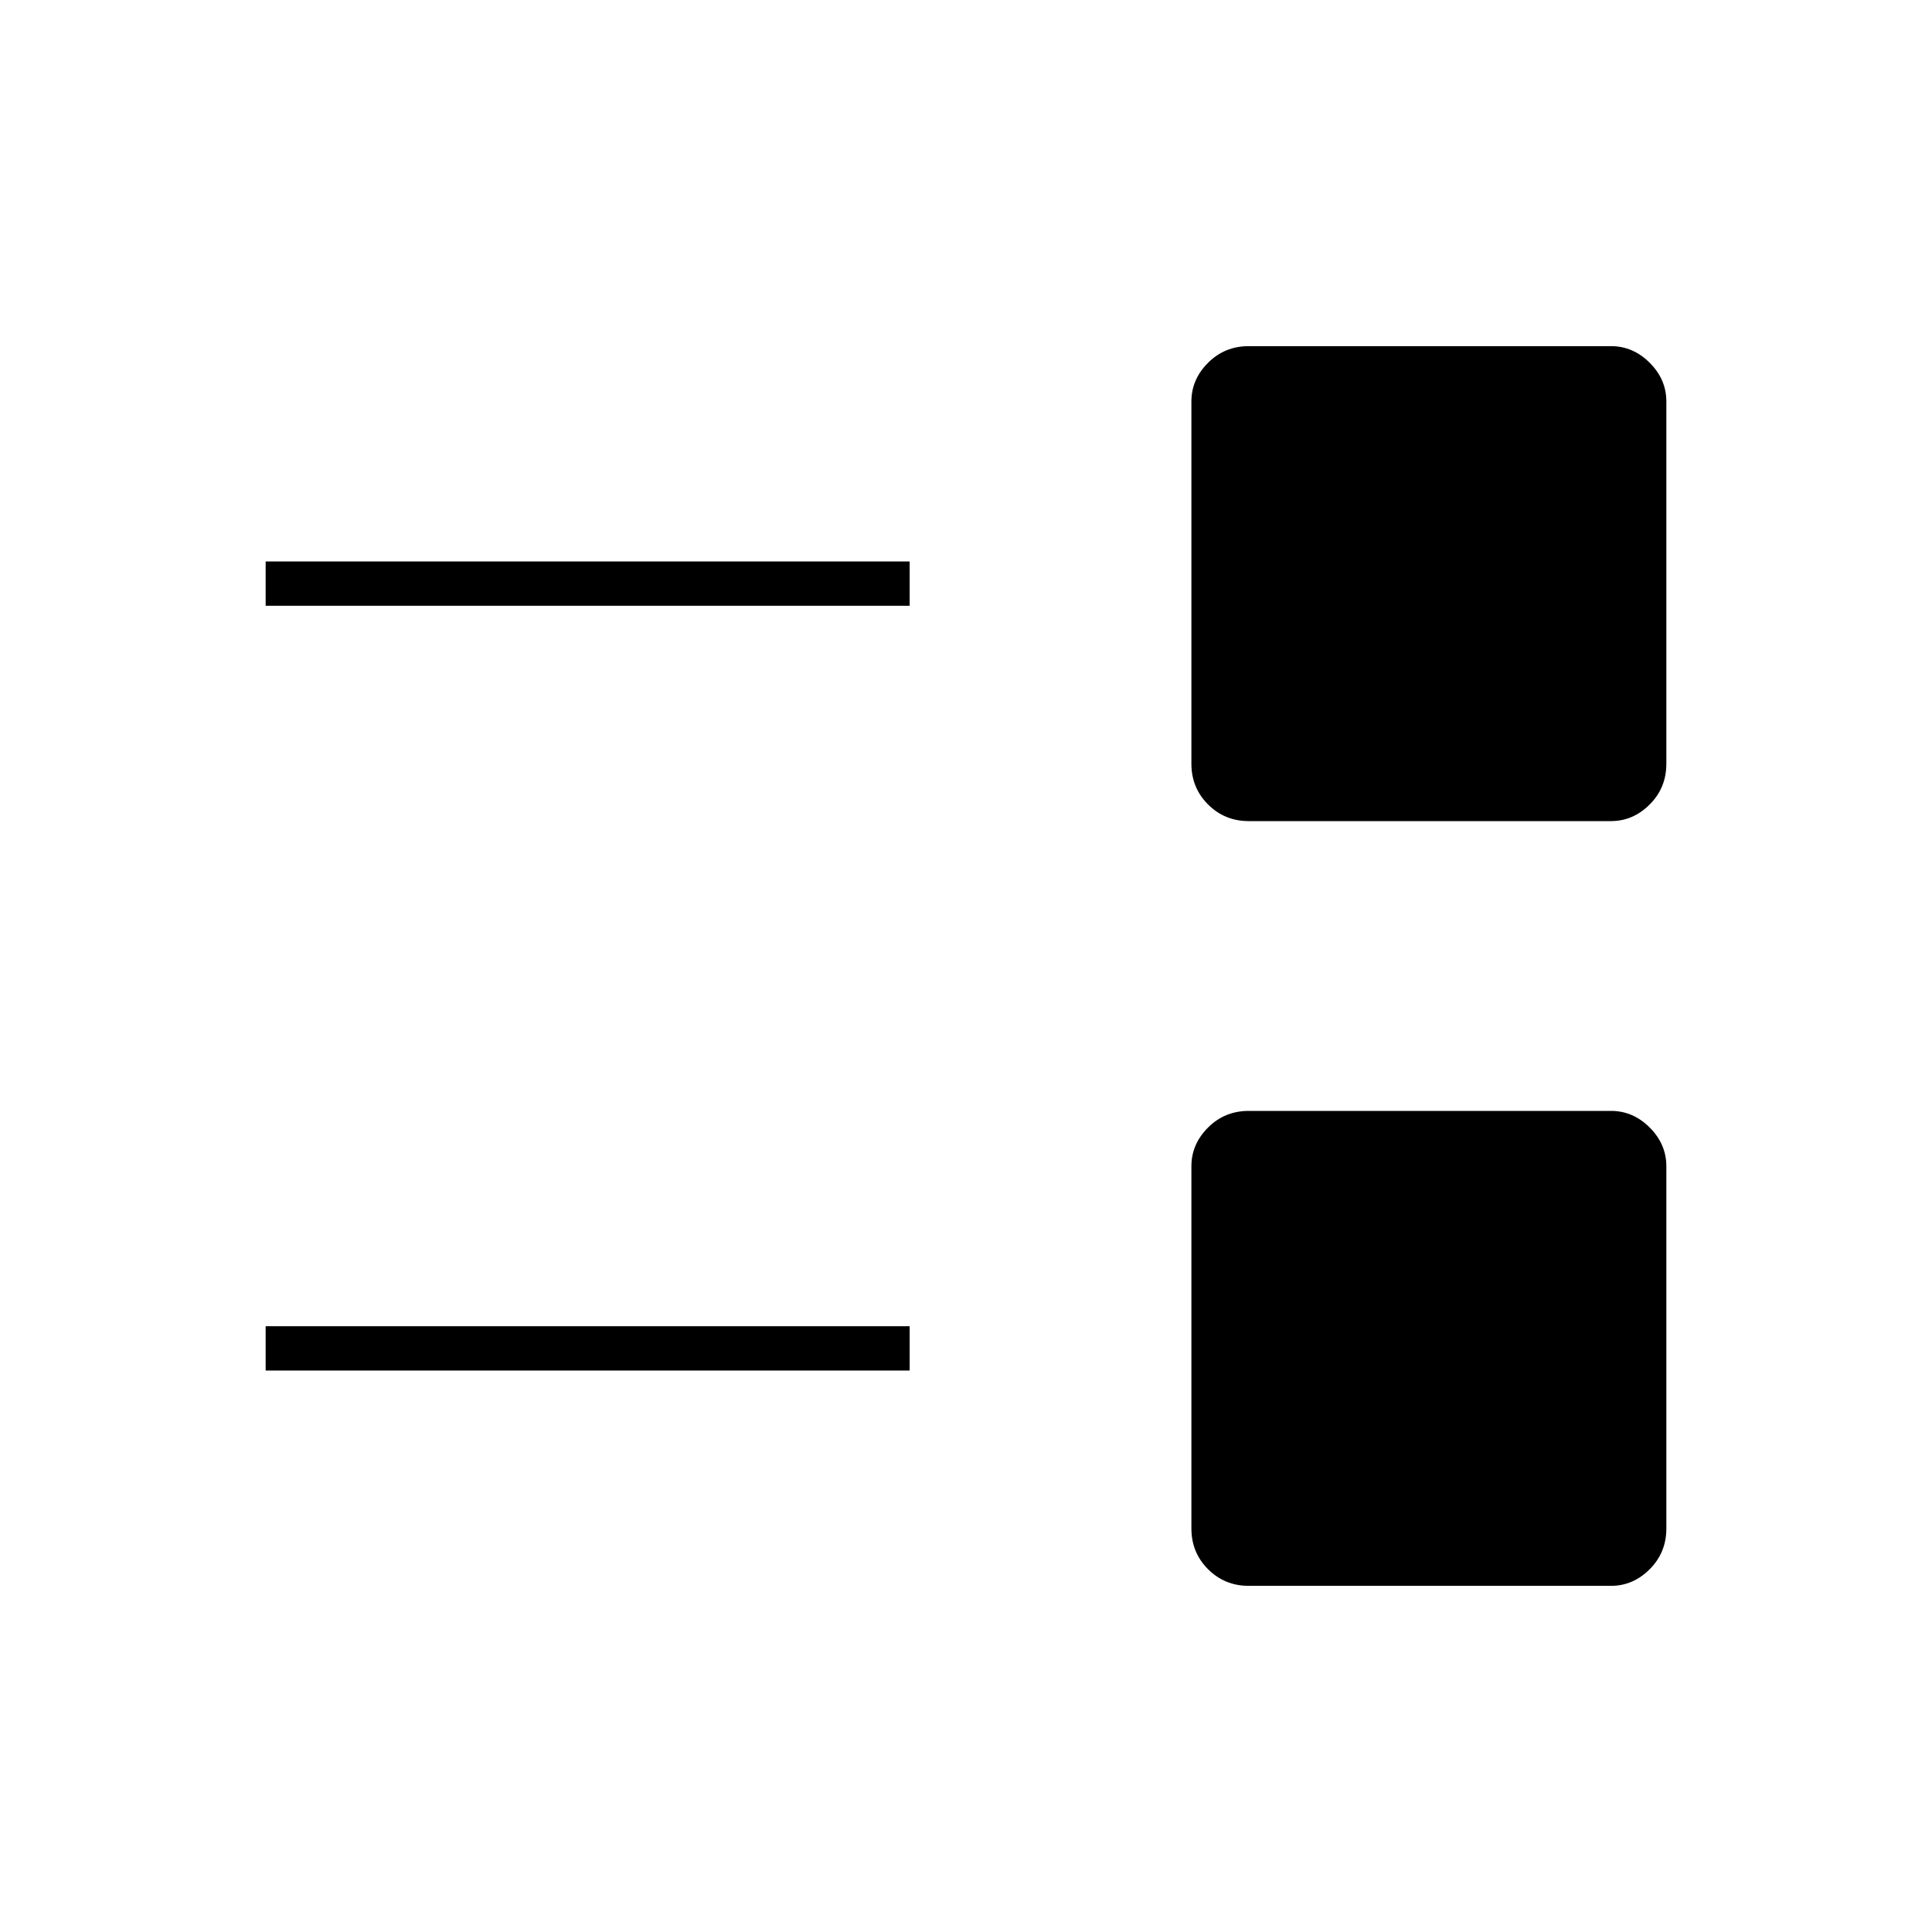<svg xmlns="http://www.w3.org/2000/svg" height="48" viewBox="0 -960 960 960" width="48"><path d="M620.5-172q-11.97 0-20.23-8.27-8.27-8.26-8.27-20.23v-180q0-10.97 8.27-19.23 8.26-8.27 20.23-8.27h180q10.97 0 19.23 8.27 8.27 8.26 8.27 19.23v180q0 11.97-8.27 20.23-8.26 8.27-19.23 8.27h-180ZM132-279v-22h320v22H132Zm488.5-273q-11.97 0-20.23-8.27-8.27-8.26-8.27-20.23v-180q0-10.97 8.27-19.23 8.26-8.27 20.23-8.27h180q10.97 0 19.23 8.27 8.27 8.26 8.27 19.23v180q0 11.97-8.27 20.23-8.26 8.27-19.23 8.27h-180ZM132-659v-22h320v22H132Z"/></svg>